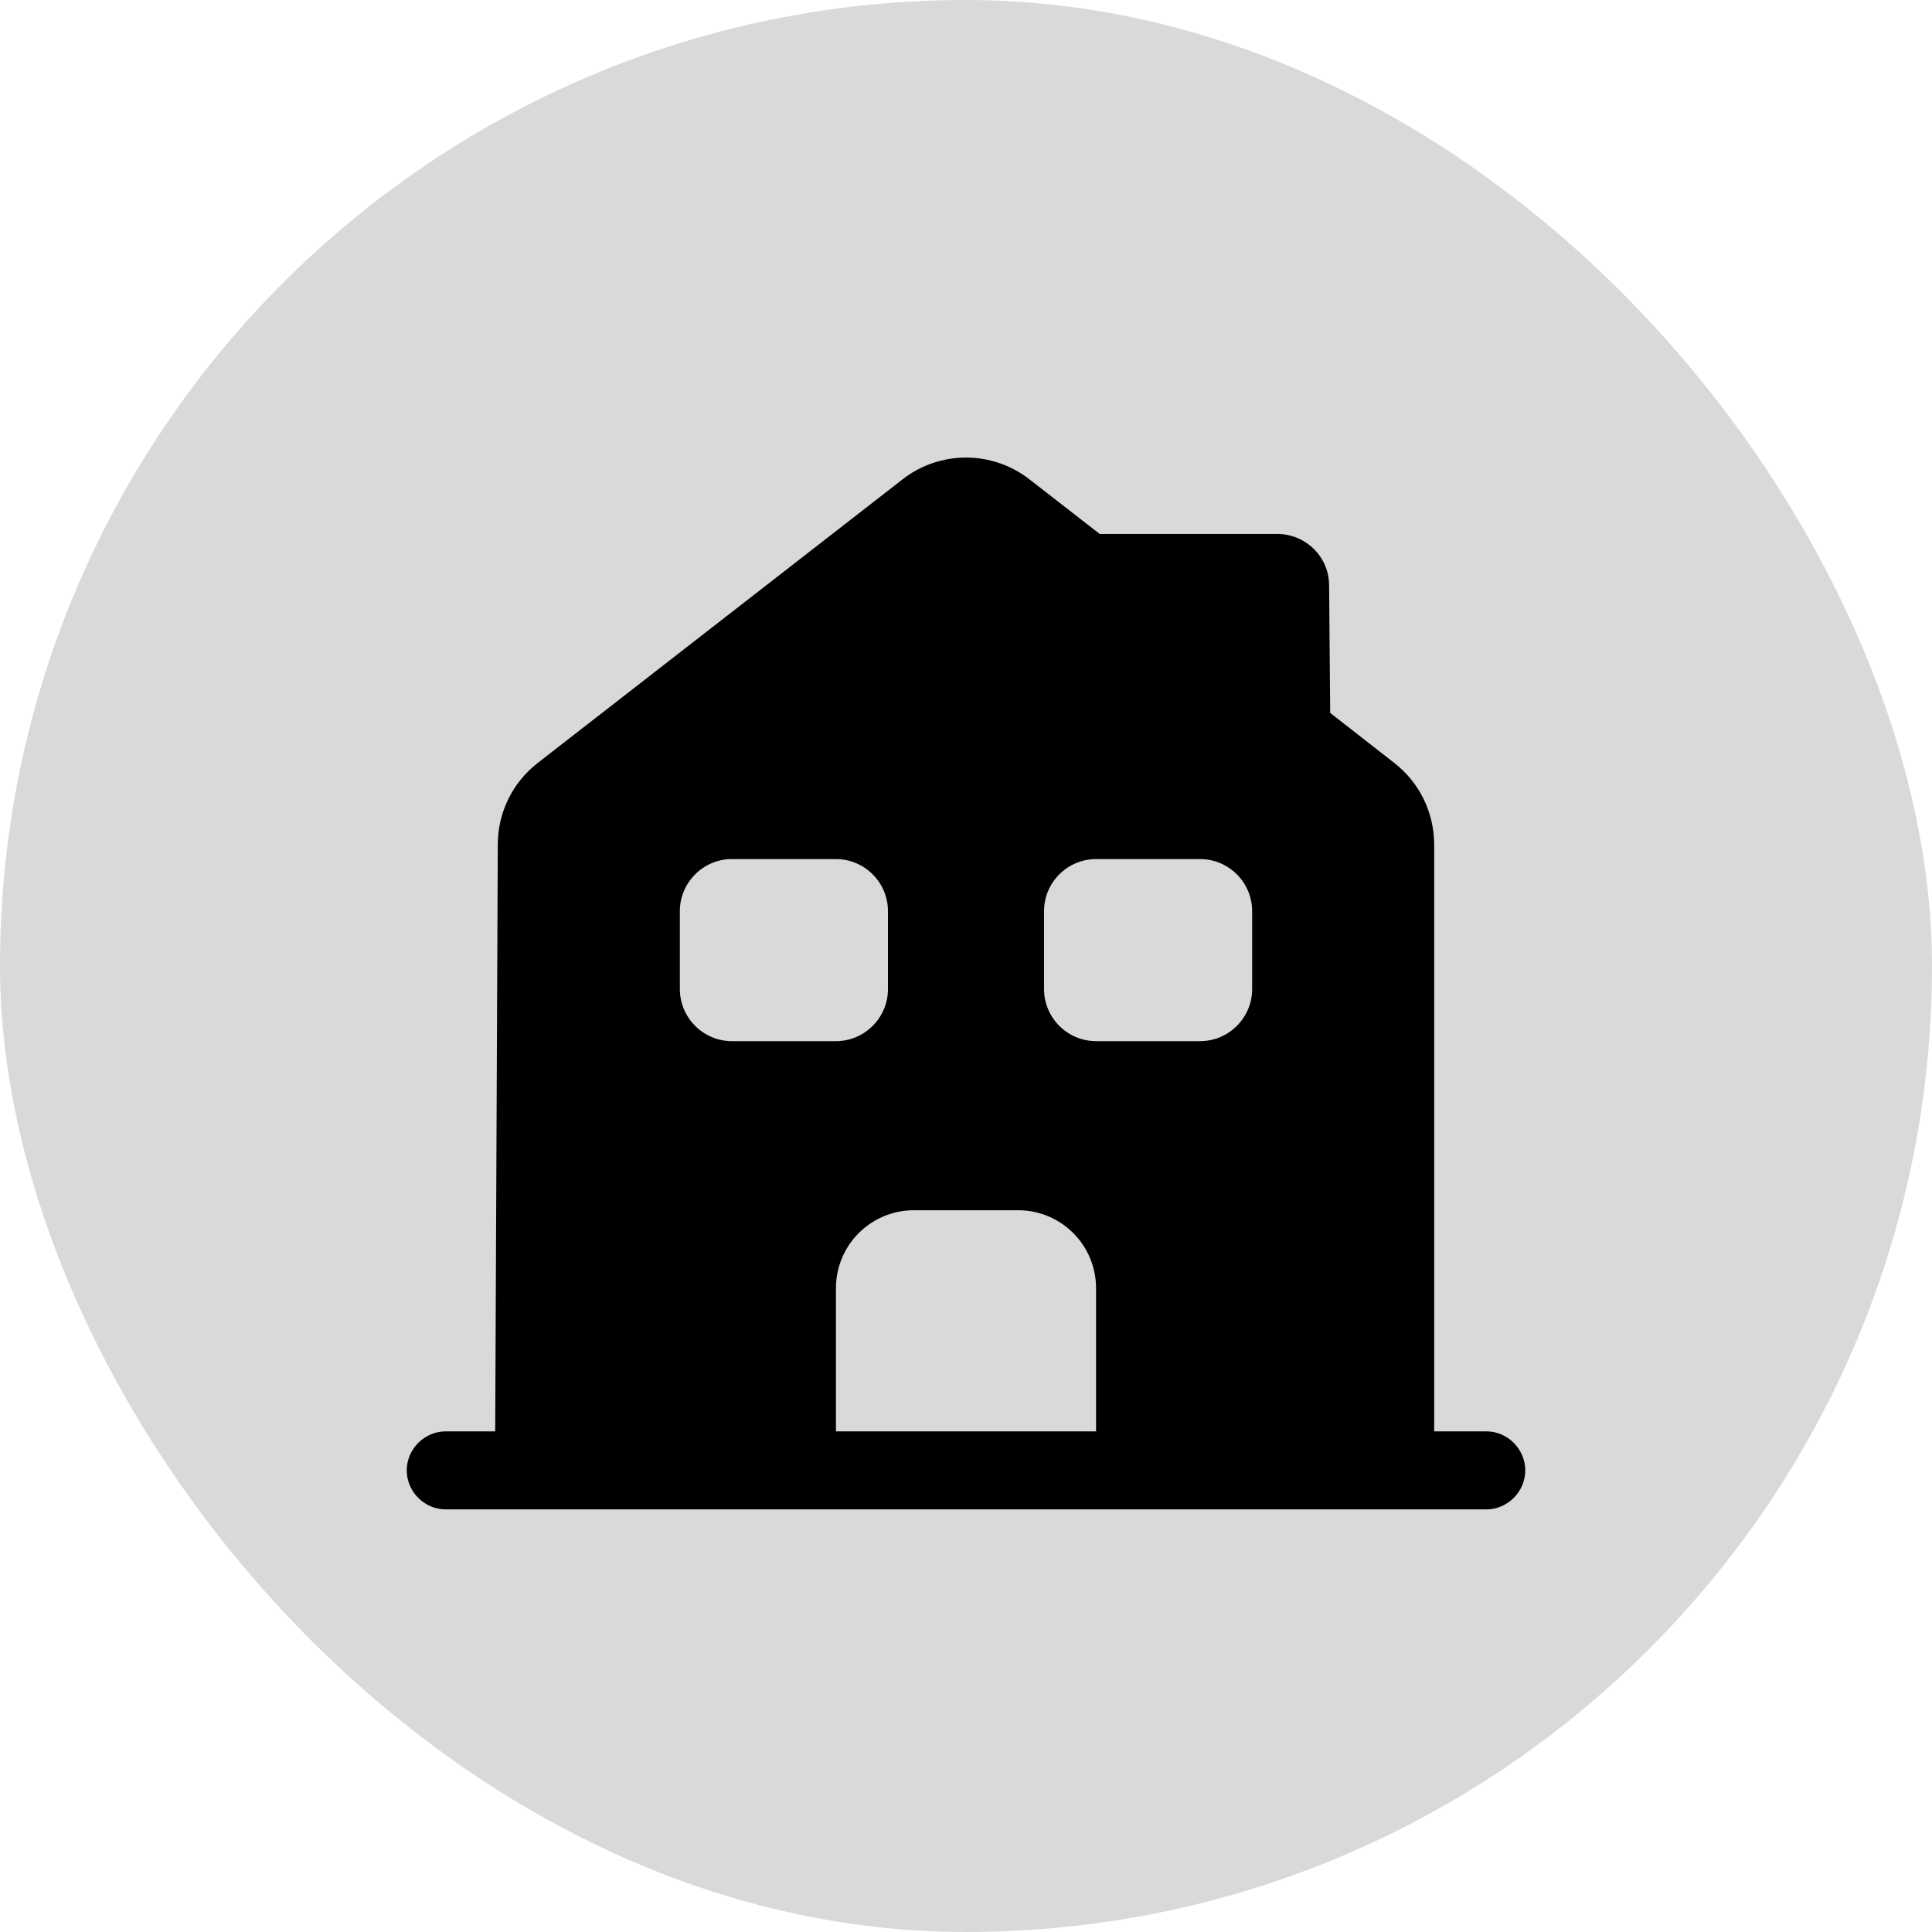 <svg width="38" height="38" viewBox="0 0 38 38" fill="currentcolor" xmlns="http://www.w3.org/2000/svg">
<rect width="38" height="38" rx="19" fill="#D9D9D9"/>
<path d="M29.233 28.153H28.209V16.621C28.209 15.986 27.923 15.393 27.421 15.004L26.163 14.022L26.142 11.515C26.142 10.952 25.682 10.502 25.119 10.502H21.63L20.259 9.437C19.522 8.854 18.478 8.854 17.741 9.437L10.579 15.004C10.077 15.393 9.791 15.986 9.791 16.61L9.74 28.153H8.767C8.348 28.153 8 28.501 8 28.92C8 29.34 8.348 29.688 8.767 29.688H29.233C29.652 29.688 30 29.34 30 28.92C30 28.501 29.652 28.153 29.233 28.153ZM13.372 19.455V17.92C13.372 17.357 13.833 16.897 14.395 16.897H16.442C17.005 16.897 17.465 17.357 17.465 17.92V19.455C17.465 20.018 17.005 20.478 16.442 20.478H14.395C13.833 20.478 13.372 20.018 13.372 19.455ZM21.558 28.153H16.442V25.339C16.442 24.489 17.127 23.804 17.977 23.804H20.023C20.873 23.804 21.558 24.489 21.558 25.339V28.153ZM24.628 19.455C24.628 20.018 24.167 20.478 23.605 20.478H21.558C20.995 20.478 20.535 20.018 20.535 19.455V17.92C20.535 17.357 20.995 16.897 21.558 16.897H23.605C24.167 16.897 24.628 17.357 24.628 17.92V19.455Z" fill="currentcolor"/>
</svg>
